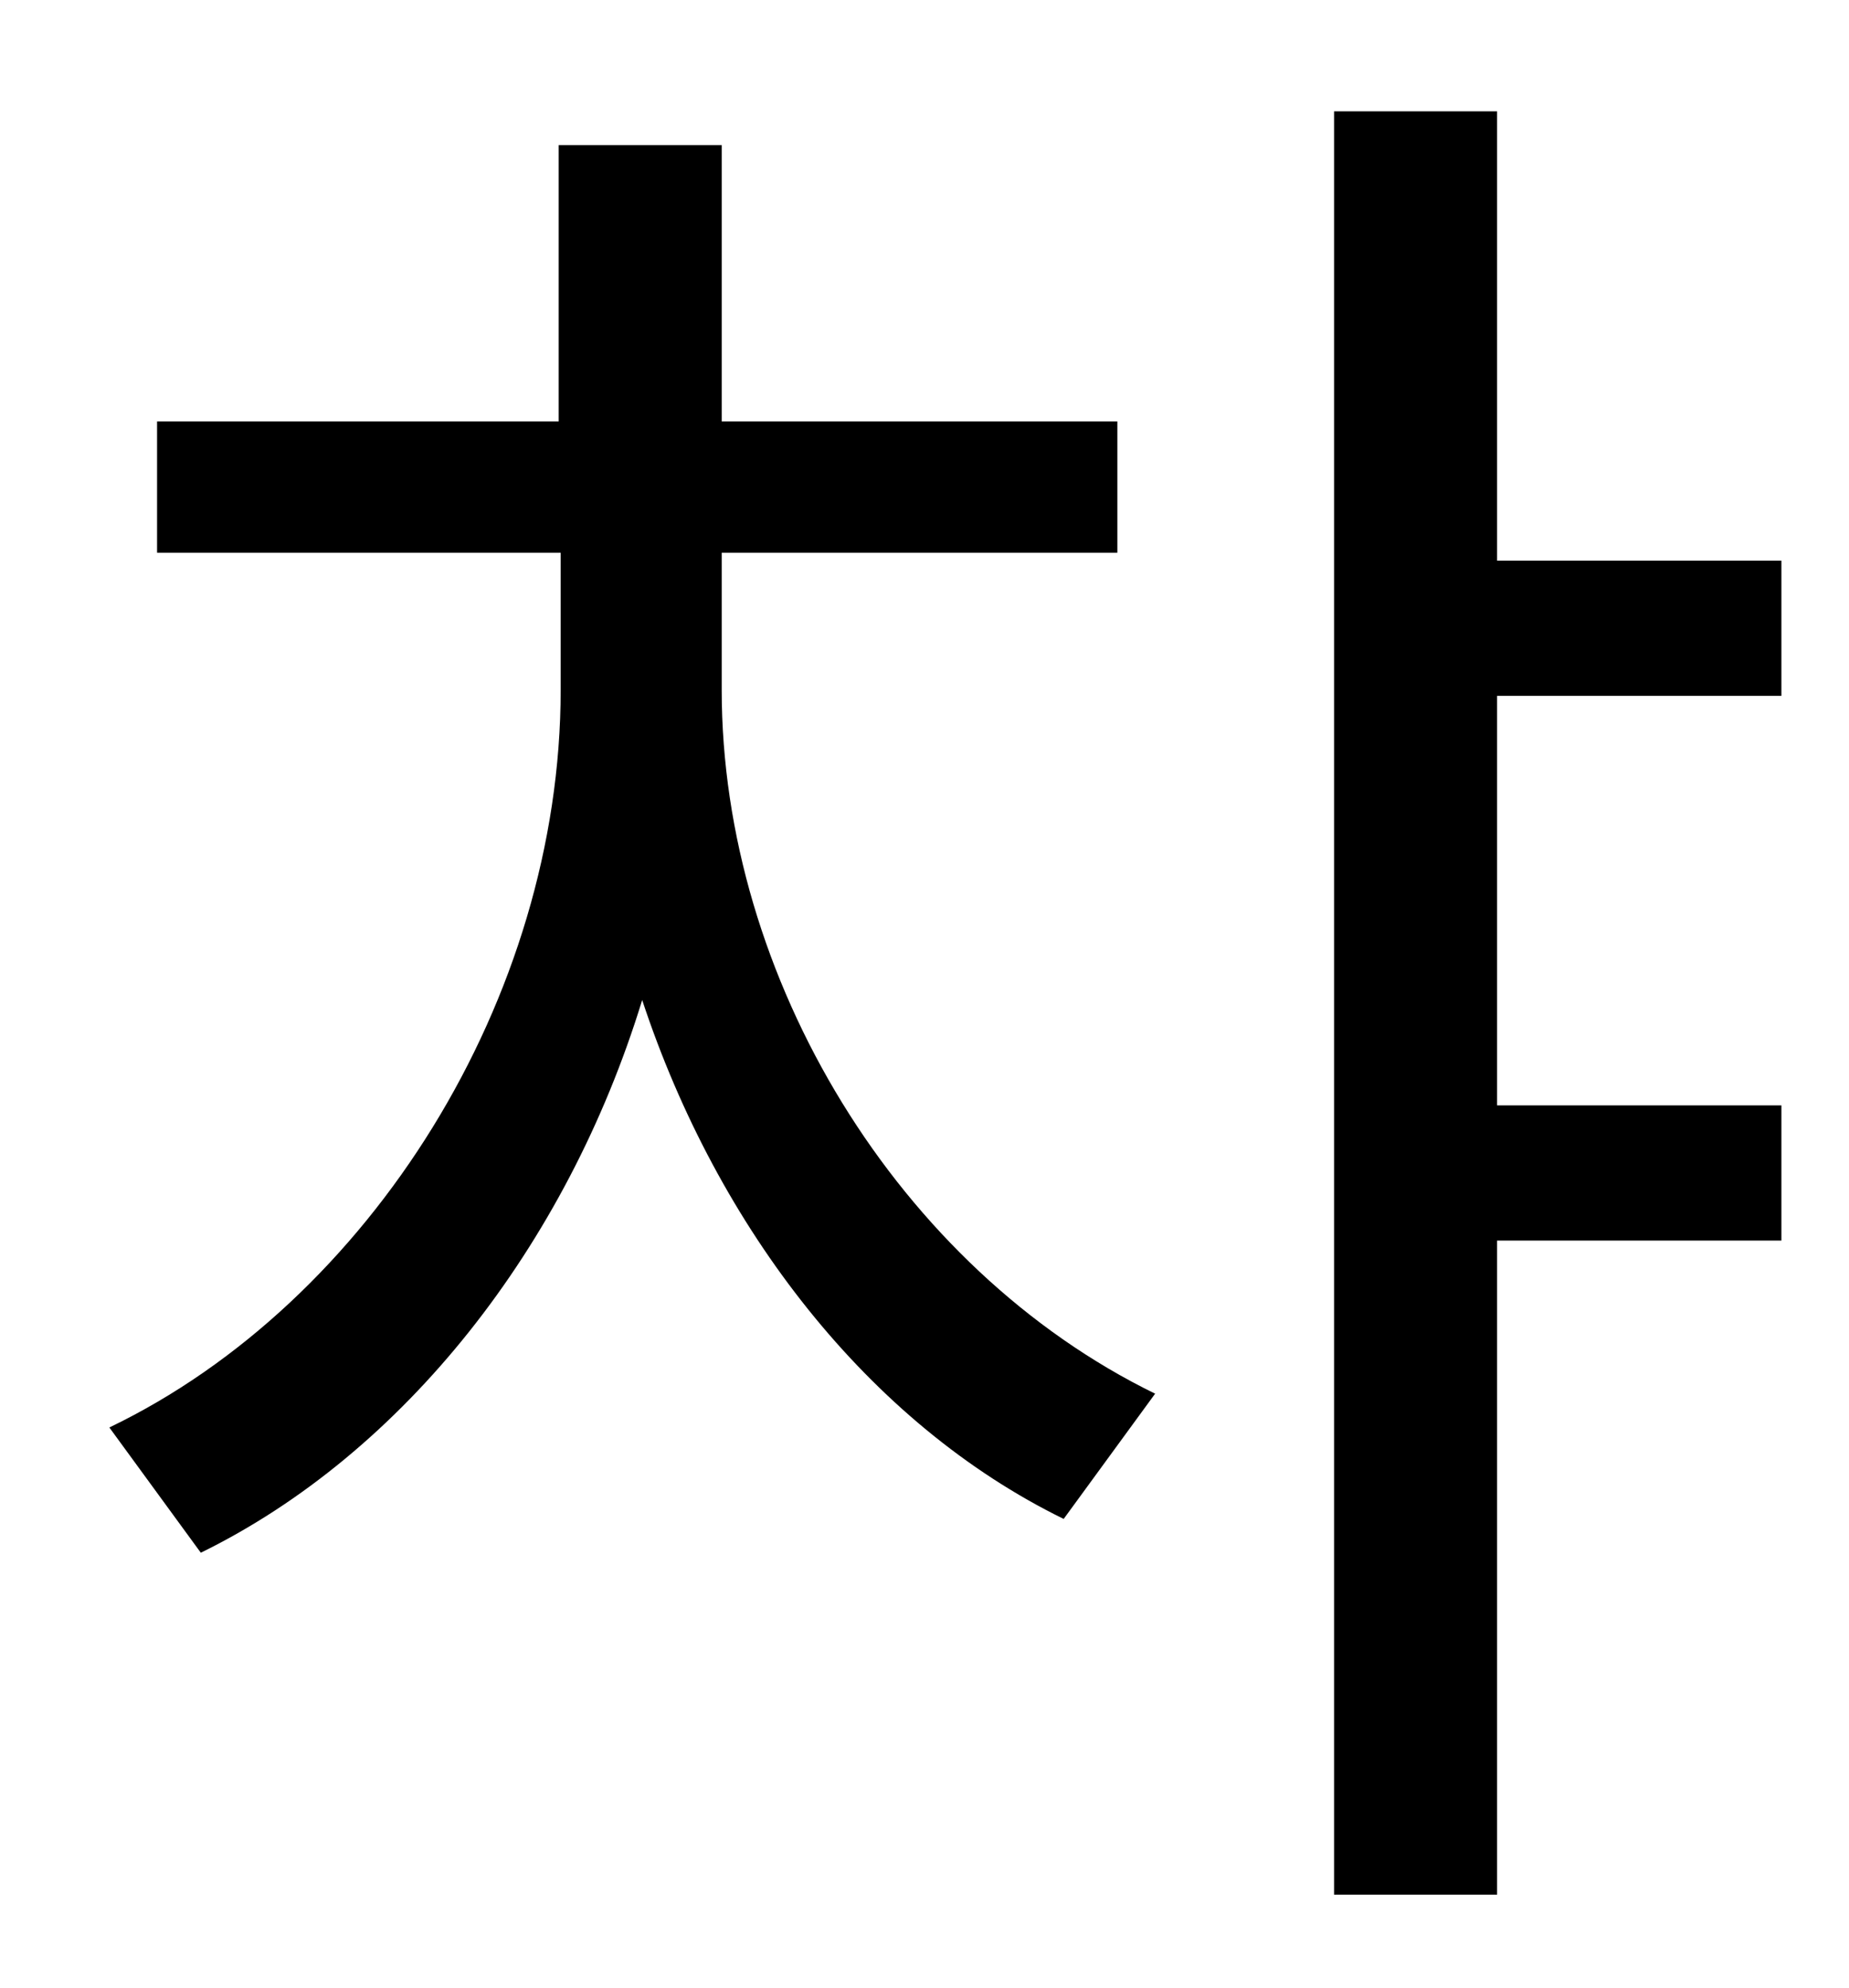<?xml version="1.0" standalone="no"?>
<!DOCTYPE svg PUBLIC "-//W3C//DTD SVG 1.1//EN" "http://www.w3.org/Graphics/SVG/1.1/DTD/svg11.dtd" >
<svg xmlns="http://www.w3.org/2000/svg" xmlns:xlink="http://www.w3.org/1999/xlink" version="1.1" viewBox="-10 0 930 1000">
   <path fill="currentColor"
d="M353 278v69c0 145 89 291 218 354l-46 63c-98 -48 -174 -146 -212 -261c-38 124 -120 228 -222 278l-46 -63c131 -63 227 -216 227 -371v-69h-203v-66h202v-139h82v139h199v66h-199zM886 350h-143v206h143v68h-143v329h-82v-897h82v226h143v68z" />
</svg>
